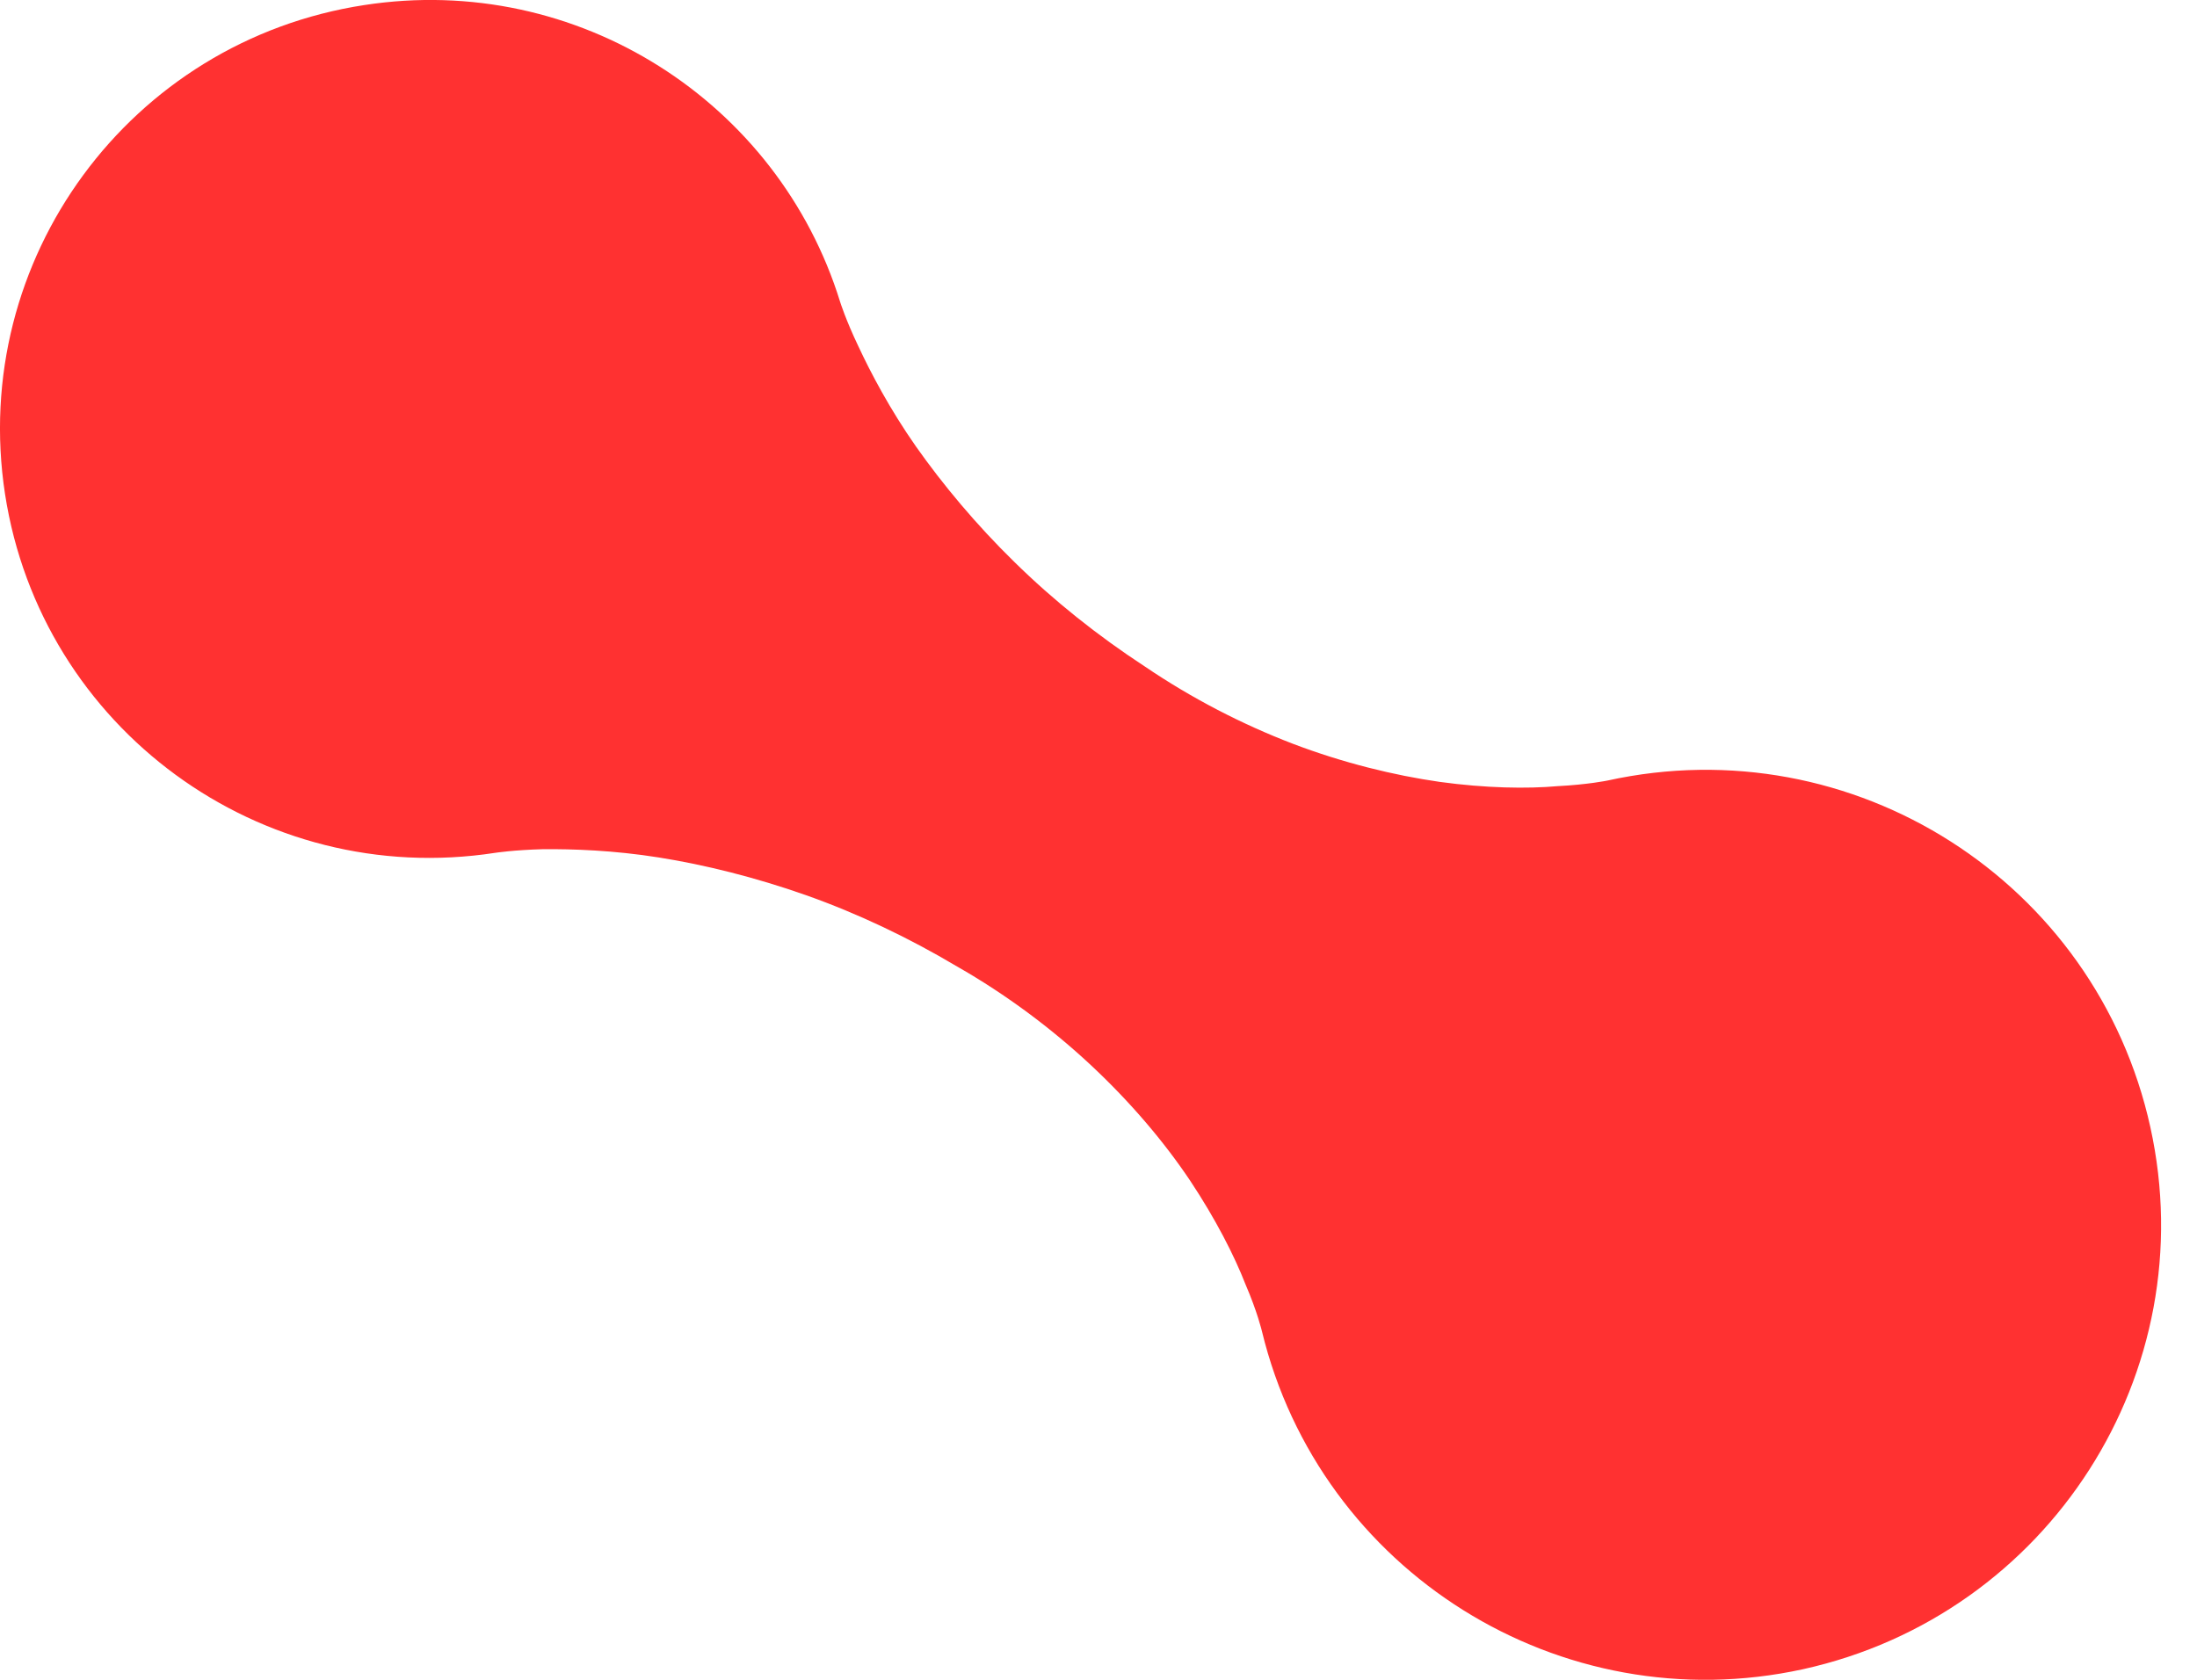 <svg width="17" height="13" viewBox="0 0 17 13" fill="none" xmlns="http://www.w3.org/2000/svg">
<path d="M6.501 2.337C6.501 2.337 6.544 2.475 6.641 2.678C6.738 2.886 6.885 3.166 7.088 3.456C7.294 3.748 7.551 4.058 7.851 4.351C8.151 4.646 8.494 4.92 8.86 5.159C9.224 5.406 9.613 5.606 10.004 5.756C10.393 5.904 10.785 6 11.14 6.051C11.496 6.1 11.817 6.105 12.053 6.084C12.287 6.072 12.437 6.041 12.437 6.041C14.338 5.622 16.22 6.822 16.639 8.723C17.058 10.622 15.854 12.498 13.952 12.918C12.073 13.329 10.215 12.16 9.765 10.304C9.765 10.304 9.73 10.154 9.638 9.941C9.552 9.72 9.407 9.435 9.209 9.137C9.008 8.837 8.748 8.53 8.443 8.245C8.138 7.96 7.785 7.696 7.406 7.48C7.03 7.256 6.633 7.068 6.237 6.928C5.843 6.789 5.451 6.692 5.098 6.636C4.747 6.58 4.429 6.57 4.201 6.572C3.974 6.578 3.832 6.6 3.832 6.6C2.017 6.88 0.319 5.637 0.039 3.824C-0.24 2.009 1.005 0.316 2.82 0.039C4.47 -0.215 6.023 0.789 6.501 2.337Z" fill="#FF3131"/>
</svg>
